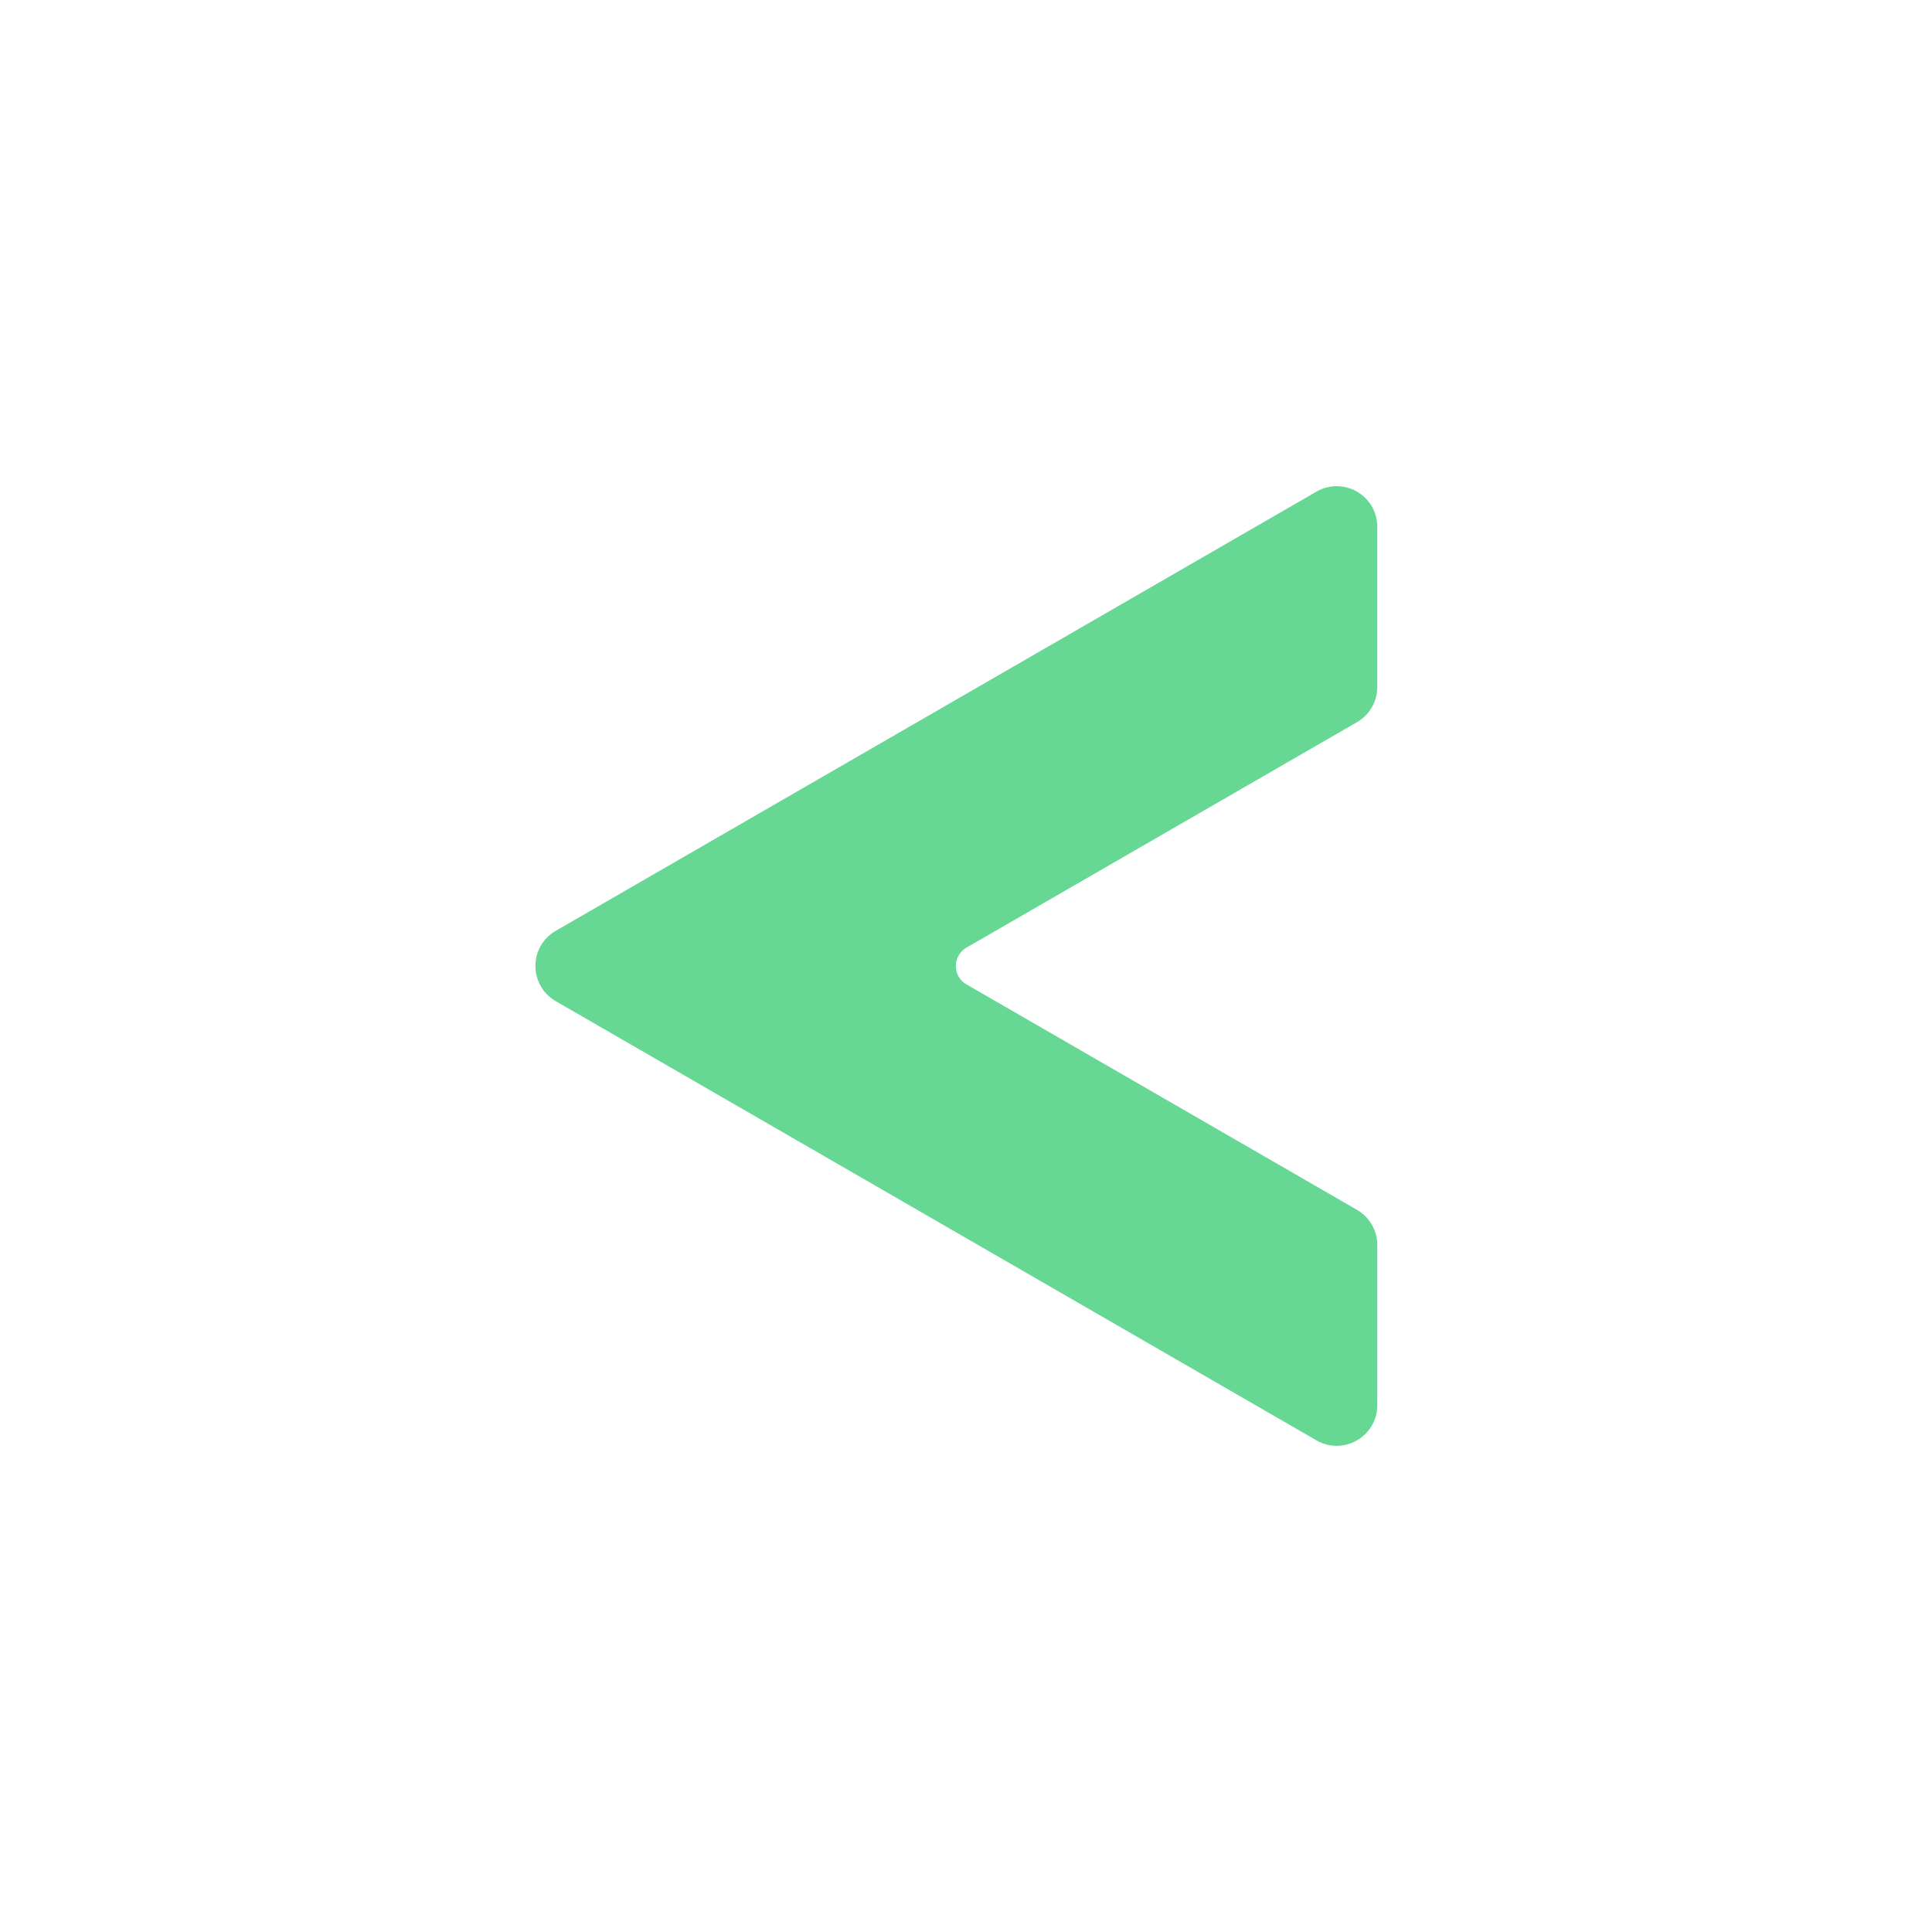 <?xml version="1.0" ?><svg id="blue_copy" style="enable-background:new 0 0 100 100;" version="1.1" viewBox="0 0 100 100" xml:space="preserve" xmlns="http://www.w3.org/2000/svg" xmlns:xlink="http://www.w3.org/1999/xlink"><g id="Layer_8_copy_4_2_"><path d="M70.787,27.267v8.294c0,0.571-0.305,1.1-0.8,1.385L49.776,48.615c-1.066,0.616-1.066,2.155,0,2.771l20.212,11.669   c0.495,0.286,0.8,0.814,0.8,1.385v8.294c0,1.231-1.333,2.001-2.399,1.385L29.013,51.385c-1.066-0.616-1.066-2.155,0-2.771   l39.375-22.733C69.454,25.266,70.787,26.035,70.787,27.267z"/><path d="M69.987,63.055l-2.376-1.372c-0.013,0.043-0.023,0.09-0.032,0.136l0.409,0.236c0.495,0.286,0.8,0.814,0.8,1.385v8.294   c0,1.008-0.894,1.693-1.803,1.575l1.404,0.81c1.066,0.616,2.399-0.154,2.399-1.385V64.44C70.787,63.868,70.482,63.34,69.987,63.055   z"/><path d="M49.776,48.615l20.212-11.669c0.495-0.286,0.8-0.814,0.8-1.385v-8.294c0-1.115-1.092-1.84-2.091-1.512   c0.054,0.16,0.091,0.328,0.091,0.512v8.294c0,0.571-0.305,1.1-0.8,1.385L47.776,47.615c-0.078,0.052-0.745,0.516-0.8,1.385   c-0.057,0.911,0.609,1.467,0.673,1.518c0.639,0.443,1.277,0.885,1.916,1.328c-0.032-0.112-0.07-0.312,0.019-0.51   c0.011-0.025,0.024-0.049,0.037-0.07C48.725,50.593,48.768,49.196,49.776,48.615z"/><path d="M70.787,27.267v8.294c0,0.571-0.305,1.1-0.8,1.385L49.776,48.615   c-1.066,0.616-1.066,2.155,0,2.771l20.212,11.669c0.495,0.286,0.8,0.814,0.8,1.385v8.294c0,1.231-1.333,2.001-2.399,1.385   L29.013,51.385c-1.066-0.616-1.066-2.155,0-2.771l39.375-22.733C69.454,25.266,70.787,26.035,70.787,27.267z" style="fill:#67D794;stroke:#67D794;stroke-miterlimit:10;"/></g></svg>